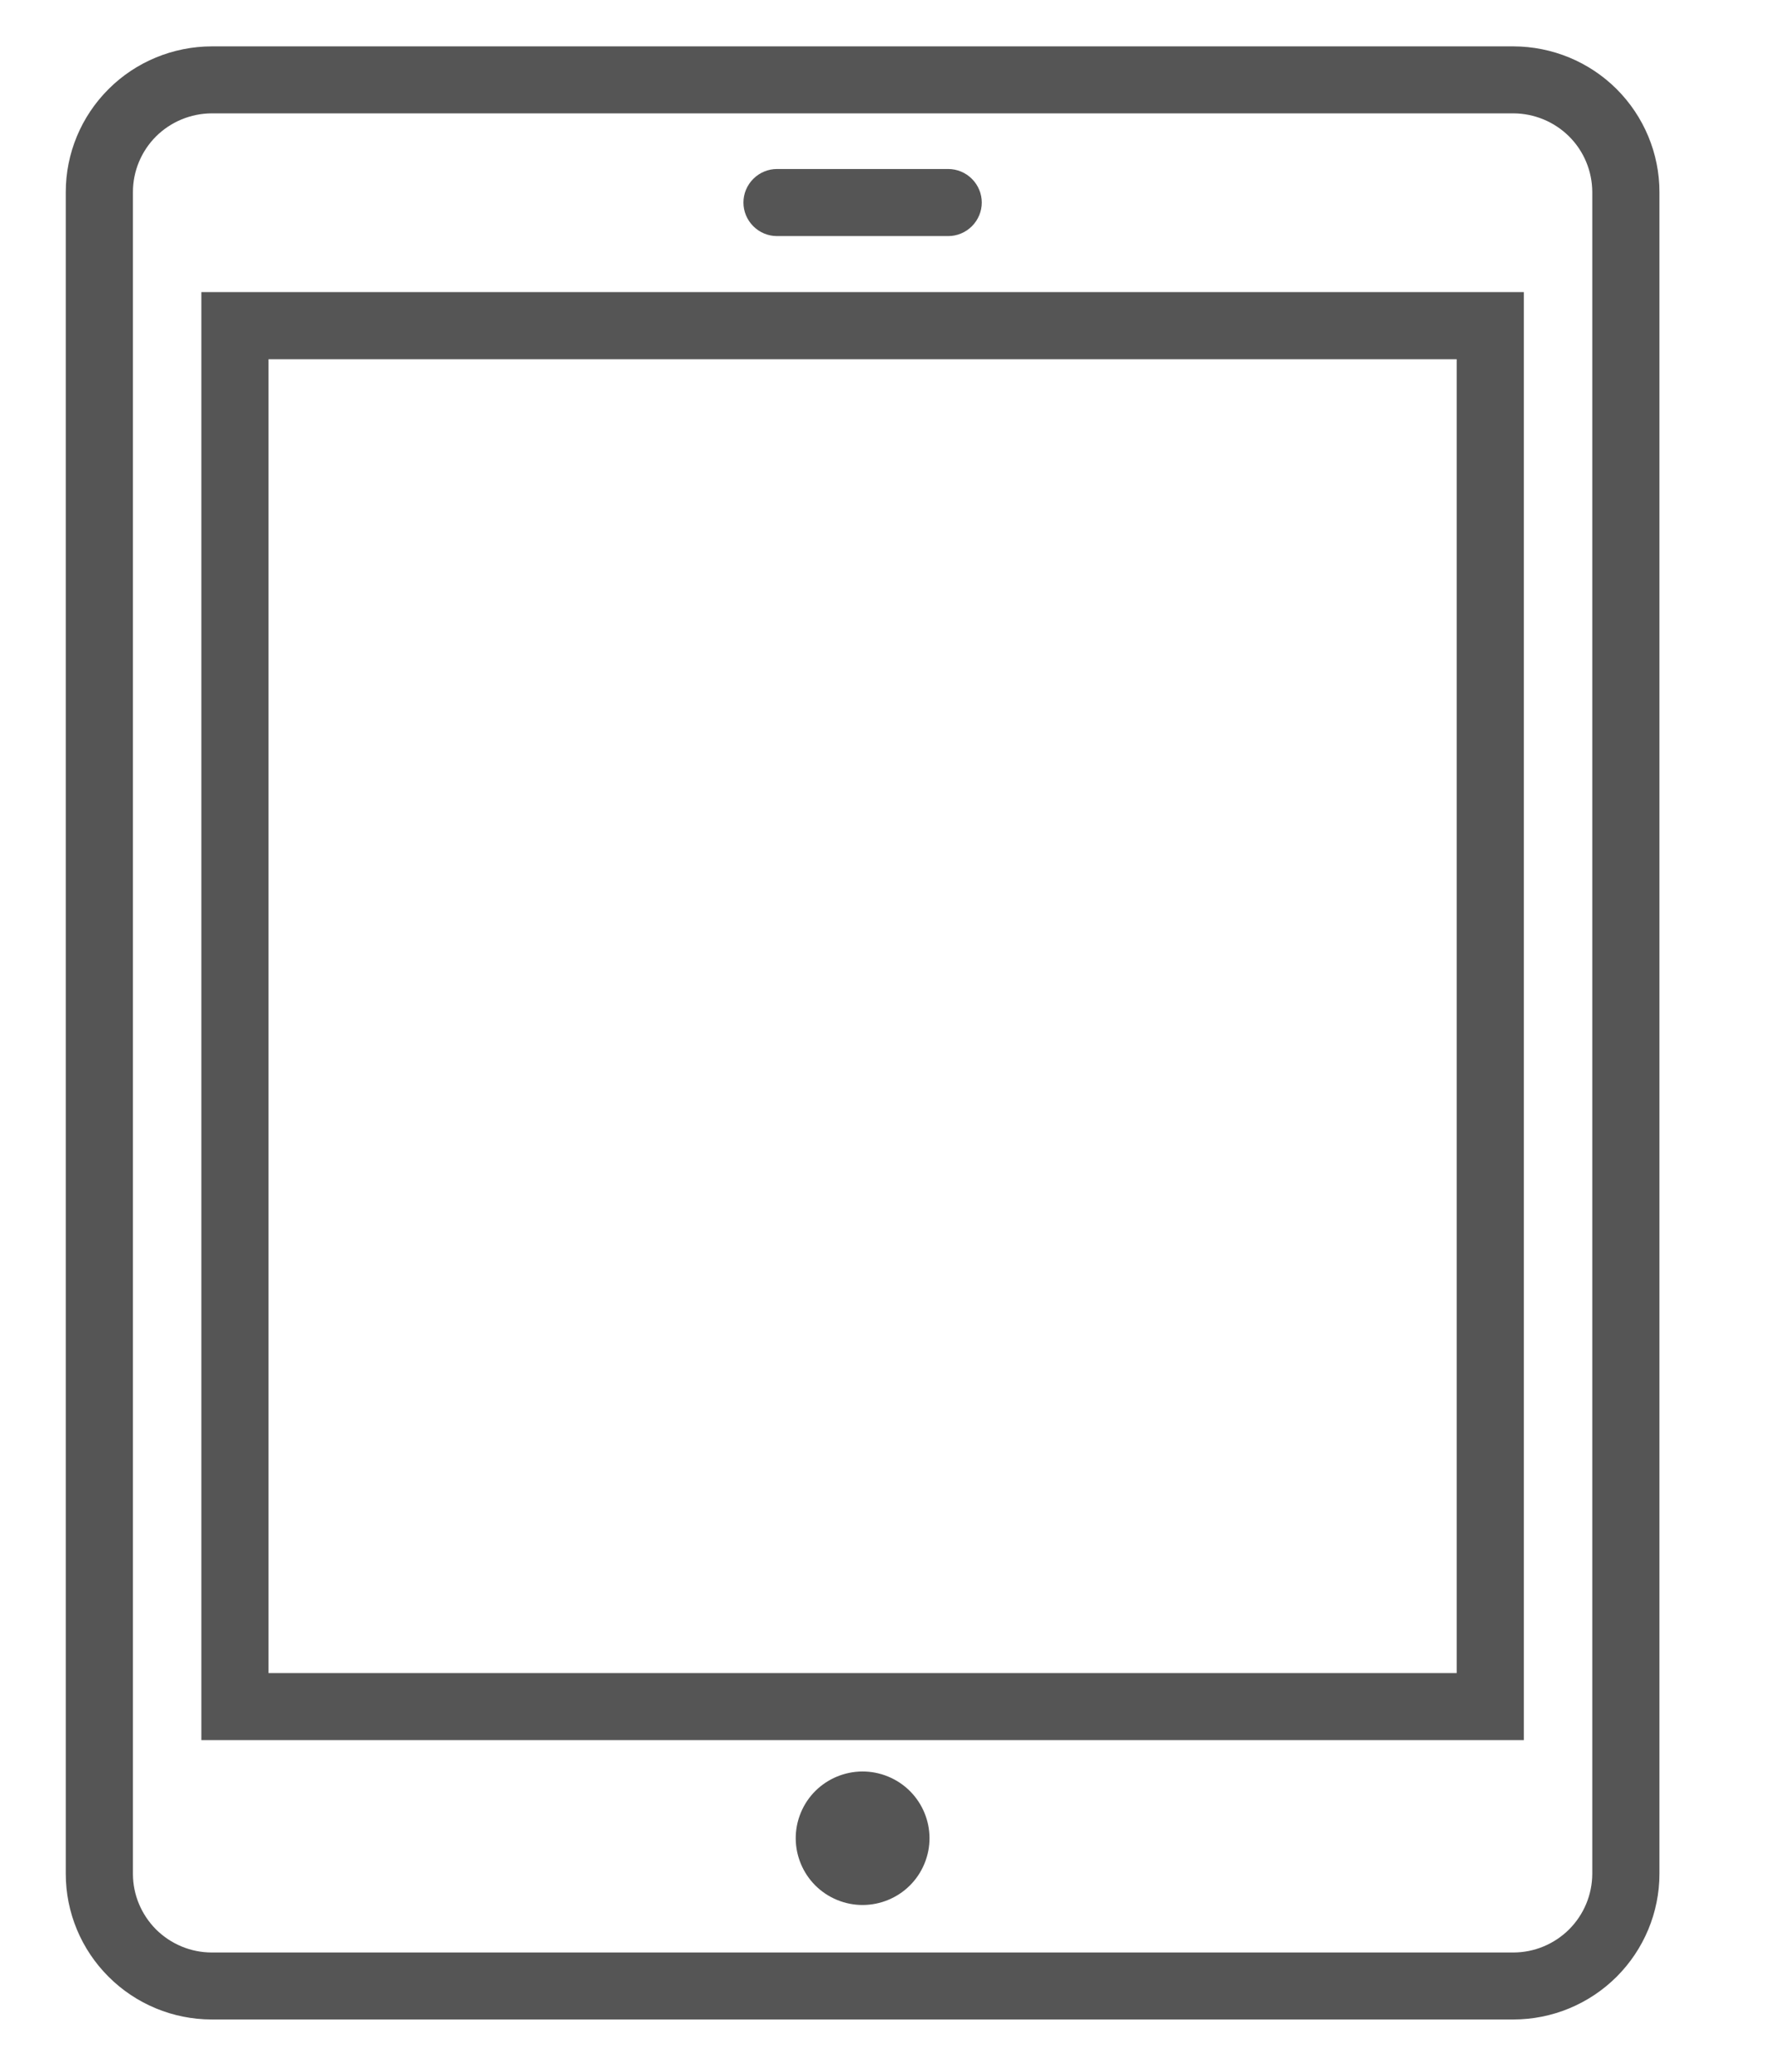 <svg width="18" height="21" viewBox="0 0 18 21" fill="none" xmlns="http://www.w3.org/2000/svg">
<g id="may-tinh-bang.svg" clip-path="url(#clip0_1_585)">
<path id="Vector" d="M15.347 0.47H2.147C1.755 0.471 1.378 0.626 1.101 0.903C0.823 1.18 0.667 1.555 0.667 1.946V18.994C0.667 19.385 0.823 19.76 1.101 20.037C1.378 20.314 1.755 20.47 2.147 20.47H15.347C15.74 20.47 16.116 20.314 16.394 20.037C16.671 19.76 16.828 19.385 16.828 18.994V1.946C16.828 1.555 16.671 1.18 16.394 0.903C16.116 0.626 15.74 0.471 15.347 0.47ZM16.147 18.994C16.146 19.205 16.062 19.407 15.912 19.557C15.762 19.706 15.559 19.791 15.347 19.791H2.147C1.935 19.791 1.732 19.706 1.582 19.557C1.433 19.407 1.348 19.205 1.348 18.994V1.946C1.348 1.735 1.433 1.532 1.582 1.383C1.732 1.234 1.935 1.15 2.147 1.149H15.347C15.559 1.15 15.762 1.234 15.912 1.383C16.062 1.532 16.146 1.735 16.147 1.946V18.994Z" fill="#555555"/>
<path id="Vector_2" d="M2.042 17.638H15.453V2.961H2.042V17.638ZM2.723 3.641H14.772V16.959H2.723V3.641Z" fill="#555555"/>
<path id="Vector_3" d="M9.374 18.892C9.518 18.547 9.353 18.151 9.007 18.008C8.661 17.865 8.264 18.029 8.121 18.374C7.978 18.719 8.142 19.115 8.488 19.258C8.834 19.401 9.231 19.237 9.374 18.892Z" fill="#555555"/>
<path id="Vector_4" d="M7.88 2.393H9.615C9.706 2.393 9.792 2.357 9.856 2.293C9.92 2.229 9.956 2.143 9.956 2.053C9.956 1.963 9.92 1.877 9.856 1.813C9.792 1.749 9.706 1.713 9.615 1.713H7.88C7.789 1.713 7.703 1.749 7.639 1.813C7.575 1.877 7.539 1.963 7.539 2.053C7.539 2.143 7.575 2.229 7.639 2.293C7.703 2.357 7.789 2.393 7.88 2.393Z" fill="#555555"/>
</g>
<defs>
<clipPath id="clip0_1_585">
<rect width="16.667" height="20" fill="white" transform="translate(0.667 0.47)"/>
</clipPath>
</defs>
</svg>
